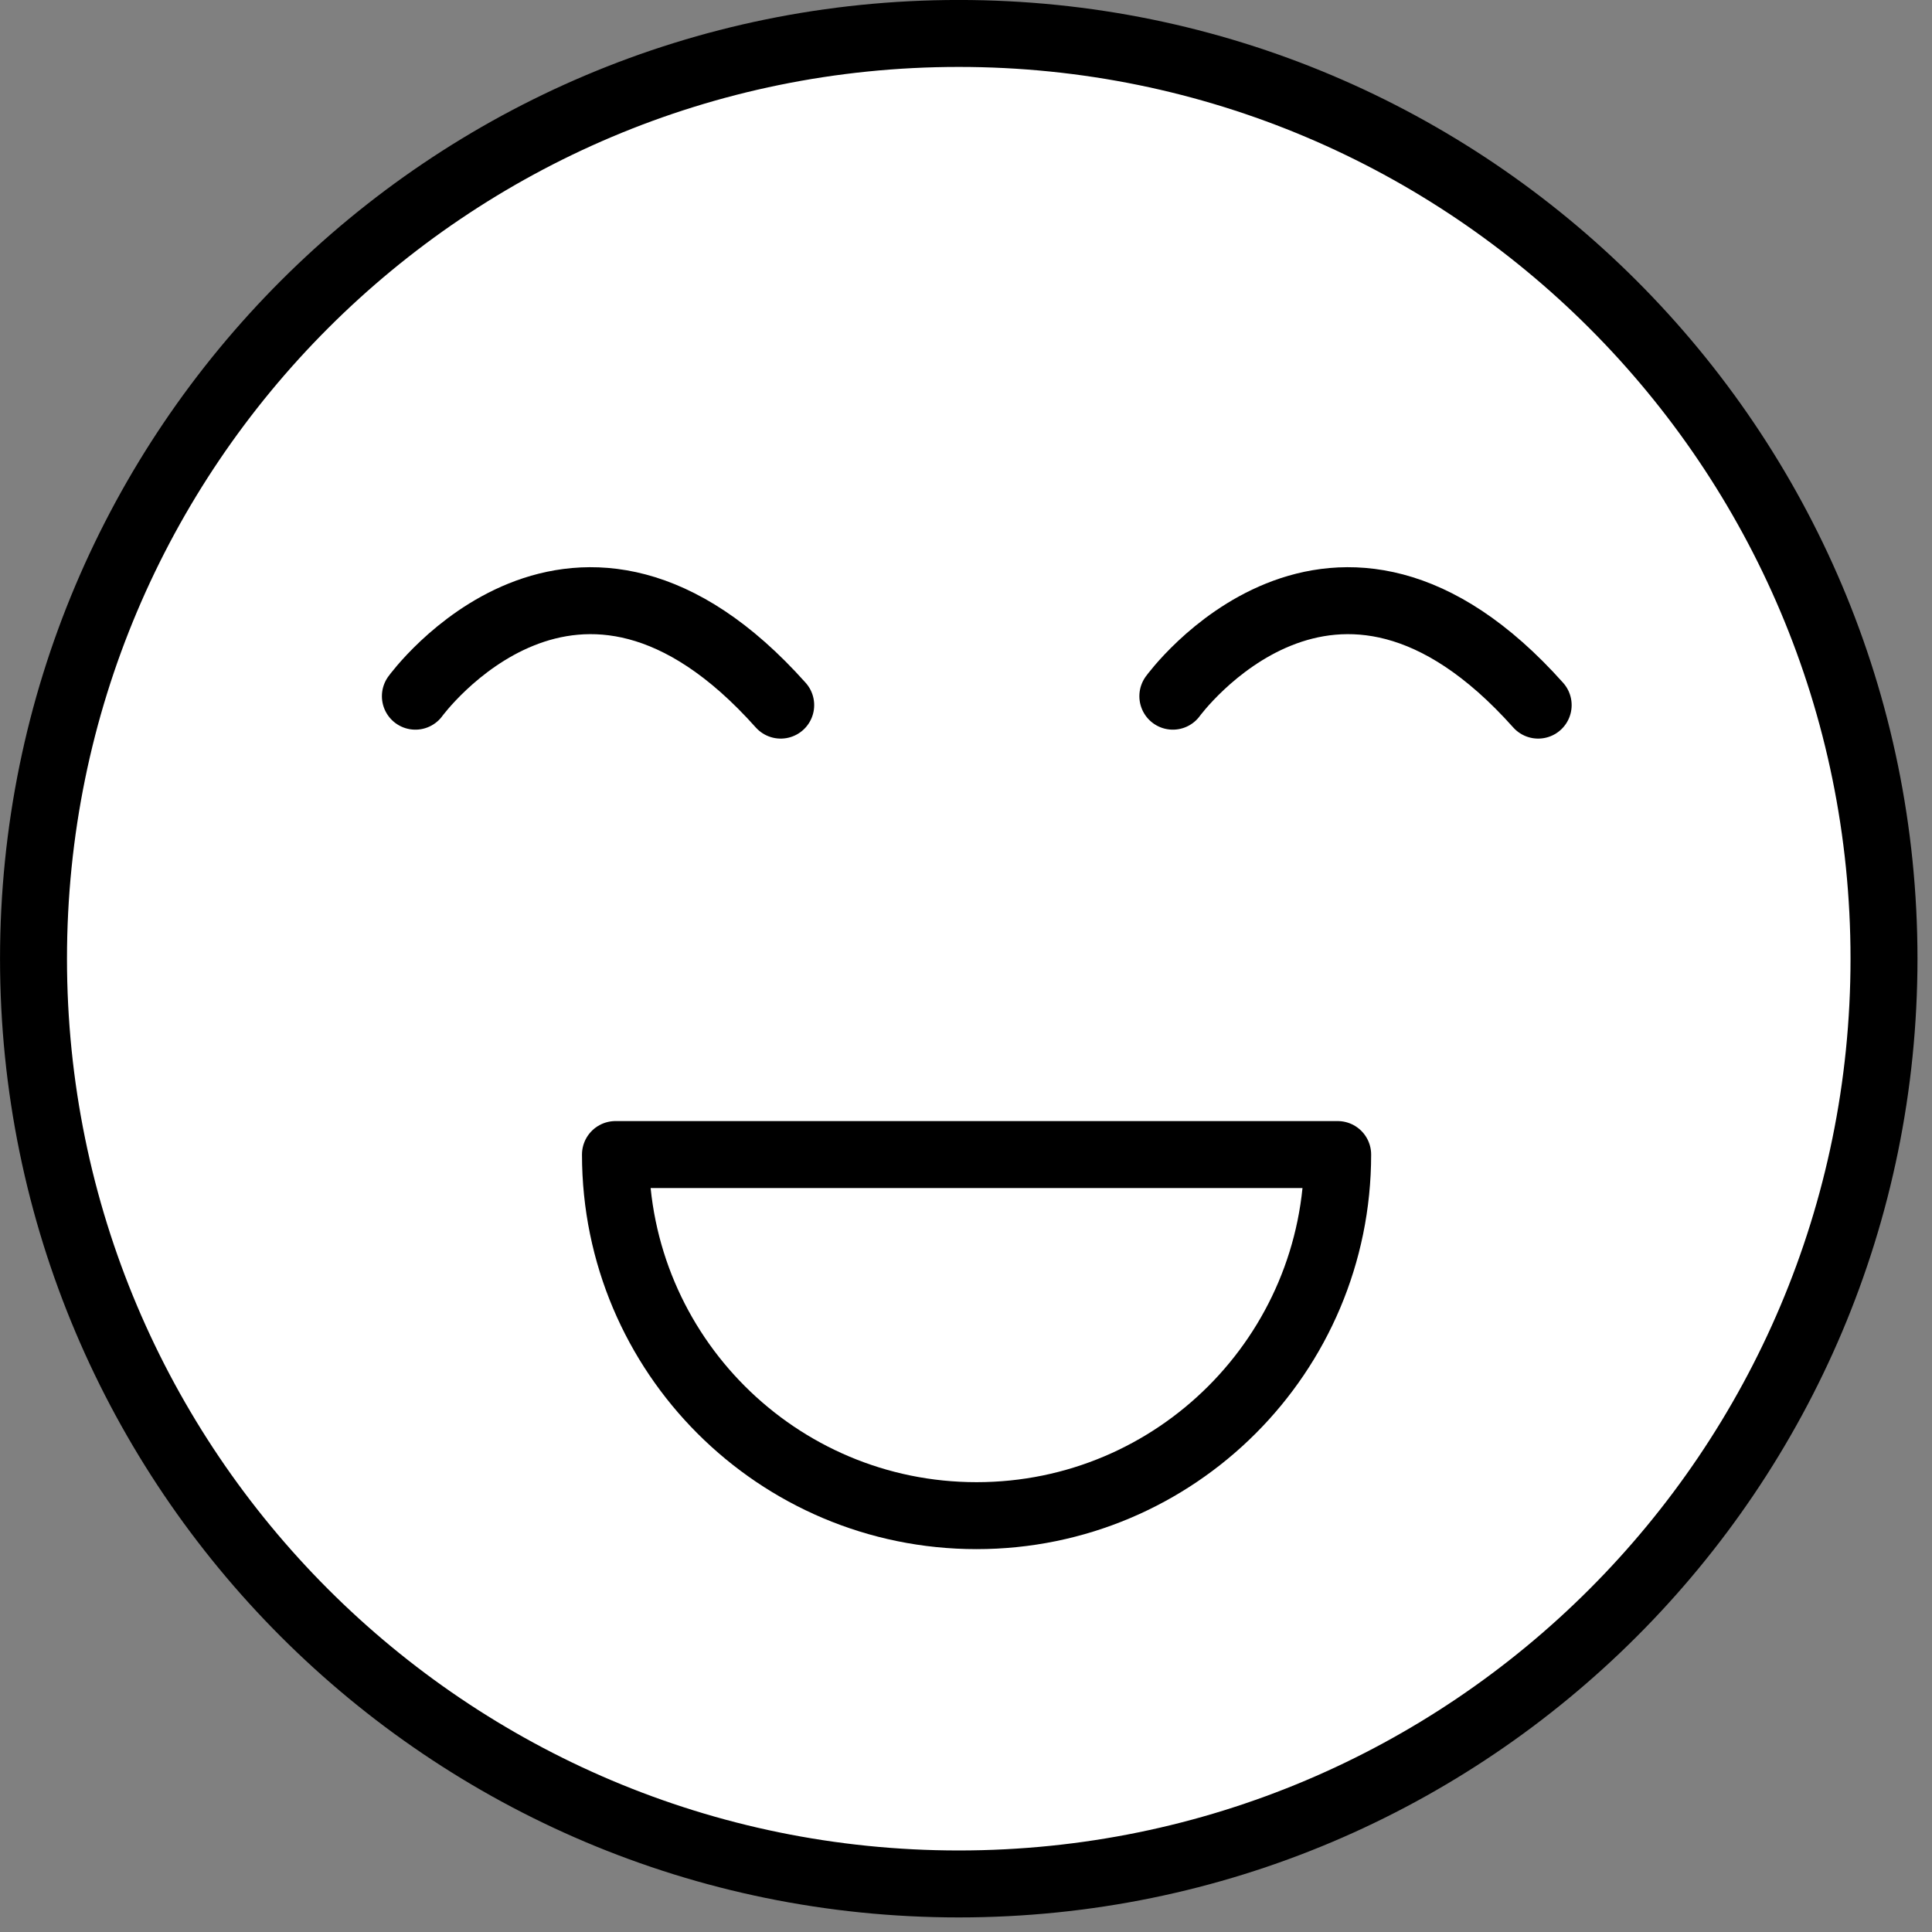 <?xml version="1.0" encoding="UTF-8" standalone="no"?>
<svg width="32px" height="32px" viewBox="0 0 32 32" version="1.1" xmlns="http://www.w3.org/2000/svg" xmlns:xlink="http://www.w3.org/1999/xlink">
    <rect x="0" y="0" width="32" height="32" fill="#808080" stroke="none"/>
    <!-- Generator: Sketch 40 (33762) - http://www.bohemiancoding.com/sketch -->
    <title>sticker</title>
    <desc>Created with Sketch.</desc>
    <defs></defs>
    <g id="Remix" stroke="none" stroke-width="1" fill="none" fill-rule="evenodd">
        <g id="Page-1-Copy-5">
            <g id="sticker">
                <path d="M0.555,15.879 C0.555,7.415 7.416,0.554 15.88,0.554 C24.344,0.554 31.205,7.415 31.205,15.879 C31.205,24.342 24.344,31.204 15.88,31.204 C7.416,31.204 0.555,24.342 0.555,15.879" id="Fill-5" fill="#FFFFFF"></path>
                <path d="M0.555,15.879 C0.555,7.415 7.416,0.554 15.88,0.554 C24.344,0.554 31.205,7.415 31.205,15.879 C31.205,24.342 24.344,31.204 15.88,31.204 C7.416,31.204 0.555,24.342 0.555,15.879 L0.555,15.879 Z" id="Stroke-7" stroke="#000000" stroke-width="1.109" stroke-linecap="round" stroke-linejoin="round"></path>
                <path d="M19.426,11.531 C19.426,11.531 22.082,7.875 25.477,11.679" id="Stroke-9" stroke="#000000" stroke-width="1.109" stroke-linecap="round" stroke-linejoin="round"></path>
                <path d="M6.88,11.531 C6.88,11.531 9.537,7.875 12.931,11.679" id="Stroke-11" stroke="#000000" stroke-width="1.109" stroke-linecap="round" stroke-linejoin="round"></path>
                <path d="M10.194,19.123 C10.194,22.426 12.872,25.104 16.175,25.104 C19.478,25.104 22.156,22.426 22.156,19.123 L10.194,19.123 L10.194,19.123 Z" id="Stroke-13" stroke="#000000" stroke-width="1.109" stroke-linecap="round" stroke-linejoin="round"></path>
            </g>
        </g>
    </g>
</svg>